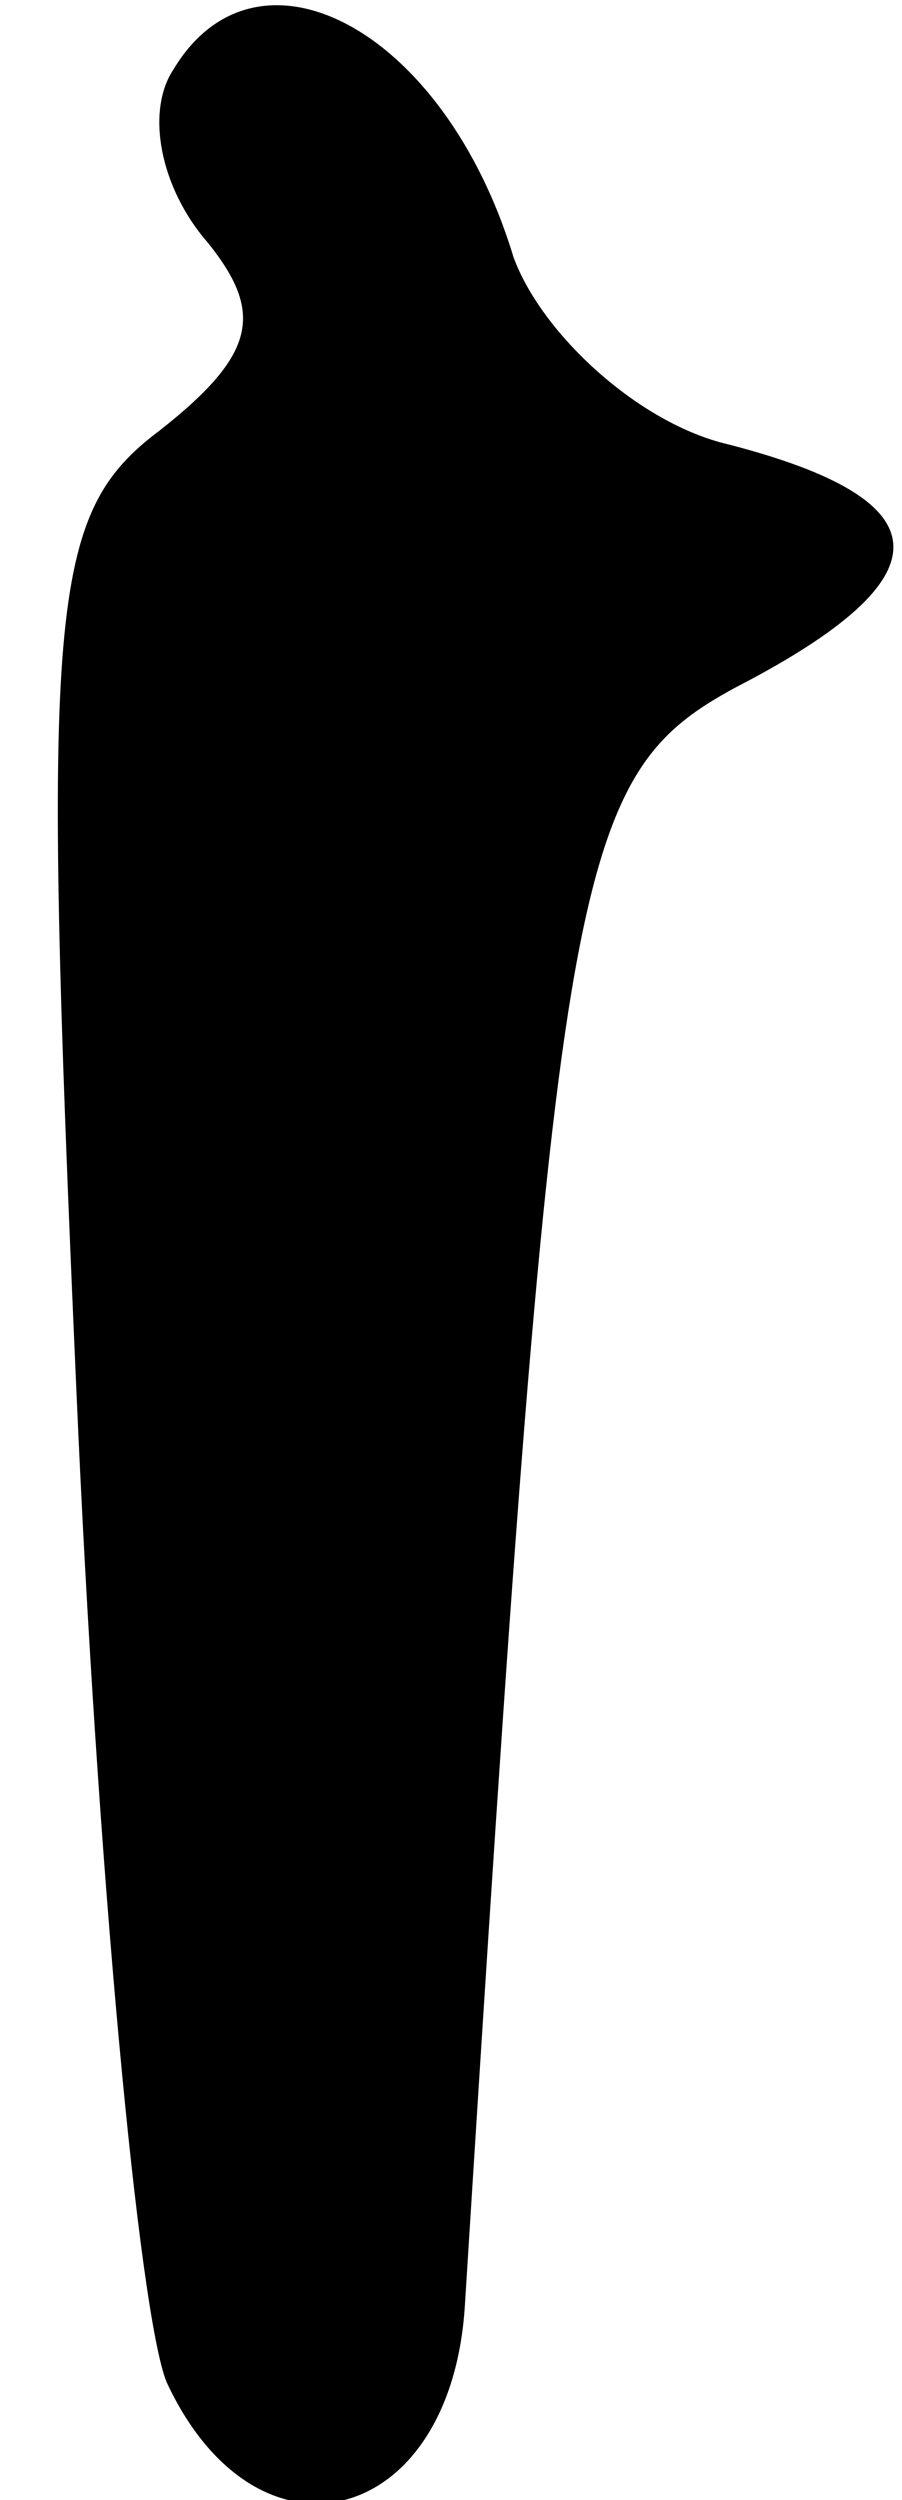<?xml version="1.0" standalone="no"?>
<!DOCTYPE svg PUBLIC "-//W3C//DTD SVG 20010904//EN"
 "http://www.w3.org/TR/2001/REC-SVG-20010904/DTD/svg10.dtd">
<svg version="1.0" xmlns="http://www.w3.org/2000/svg"
 width="13pt" height="36pt" viewBox="0 0 13 36"
 preserveAspectRatio="xMidYMid meet">
<g transform="translate(0,36) scale(0.1,-0.1)"
fill="#000000" stroke="none">
<path fill="#000000" stroke="none" d="M25 350 c-4 -6 -2 -17 5 -25 8 -10 7
-16 -7 -27 -16 -12 -17 -25 -12 -138 3 -69 9 -133 13 -143 13 -28 41 -21 43
11 13 207 15 220 39 233 31 16 30 27 -1 35 -13 3 -27 16 -31 27 -10 33 -37 47
-49 27z"/>
</g>
</svg>

